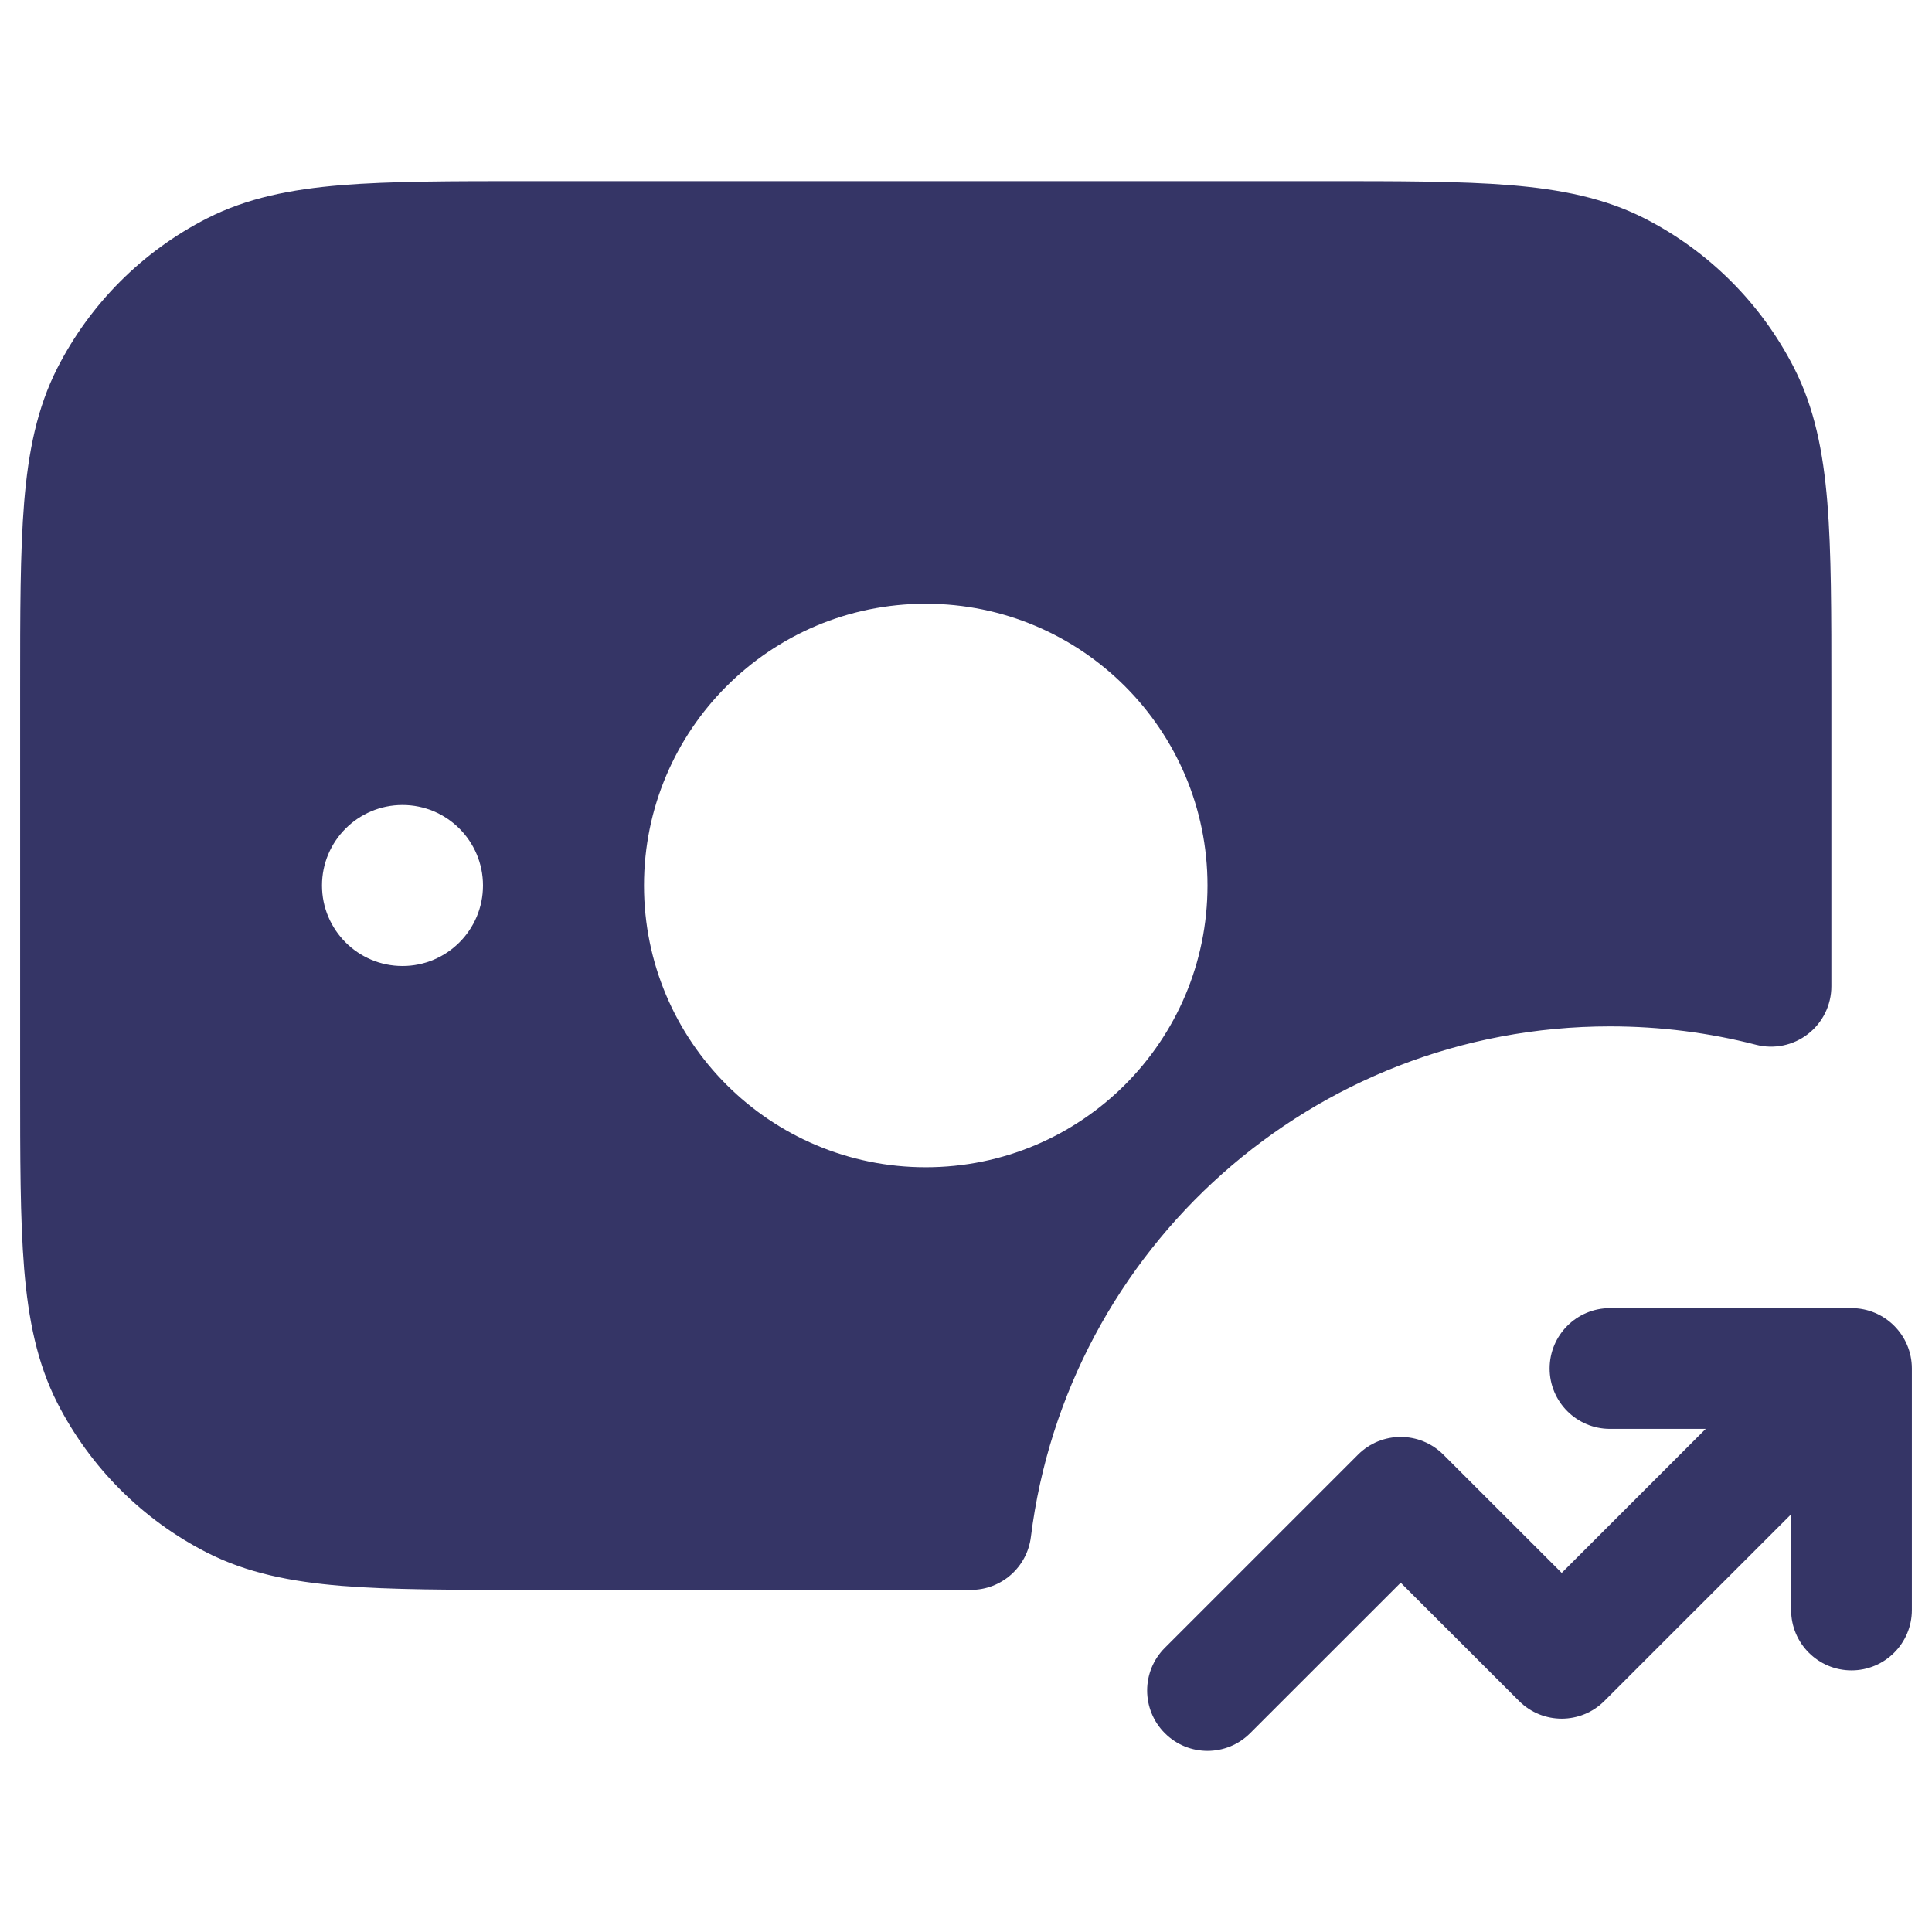 <svg width="24" height="24" viewBox="0 0 24 24" fill="none" xmlns="http://www.w3.org/2000/svg">
<path fill-rule="evenodd" clip-rule="evenodd" d="M6.567 2.25H16.433C17.385 2.25 18.146 2.25 18.76 2.3C19.39 2.352 19.932 2.46 20.43 2.713C21.229 3.121 21.879 3.771 22.287 4.571C22.54 5.068 22.648 5.61 22.7 6.24C22.75 6.854 22.75 7.615 22.75 8.567V12.252C22.75 12.484 22.643 12.703 22.459 12.845C22.276 12.987 22.038 13.036 21.813 12.978C21.234 12.829 20.627 12.75 20 12.75C16.303 12.75 13.252 15.517 12.806 19.093C12.759 19.468 12.44 19.75 12.062 19.75H6.567C5.615 19.75 4.854 19.75 4.24 19.7C3.61 19.648 3.068 19.54 2.571 19.287C1.771 18.879 1.121 18.229 0.713 17.43C0.46 16.932 0.352 16.39 0.3 15.76C0.25 15.146 0.25 14.385 0.25 13.433V8.567C0.25 7.615 0.25 6.854 0.3 6.24C0.352 5.61 0.46 5.068 0.713 4.571C1.121 3.771 1.771 3.121 2.571 2.713C3.068 2.46 3.61 2.352 4.24 2.3C4.854 2.25 5.615 2.25 6.567 2.25ZM11.5 7.5C9.567 7.5 8 9.067 8 11C8 12.933 9.567 14.5 11.5 14.5C13.433 14.5 15 12.933 15 11C15 9.067 13.433 7.5 11.5 7.5ZM4 11C4 10.448 4.448 10 5 10C5.552 10 6 10.448 6 11C6 11.552 5.552 12 5 12C4.448 12 4 11.552 4 11Z" fill="#353566"/>
<path d="M20 16.25C19.586 16.25 19.25 16.586 19.25 17C19.25 17.414 19.586 17.75 20 17.75H21.189L19.4 19.539L17.93 18.07C17.637 17.777 17.163 17.777 16.87 18.07L14.47 20.47C14.177 20.763 14.177 21.237 14.47 21.53C14.763 21.823 15.237 21.823 15.53 21.53L17.4 19.661L18.87 21.13C19.163 21.423 19.637 21.423 19.93 21.13L22.25 18.811V20C22.25 20.414 22.586 20.75 23 20.75C23.414 20.75 23.75 20.414 23.75 20V17C23.75 16.586 23.414 16.25 23 16.25H20Z" fill="#353566"/>
</svg>
